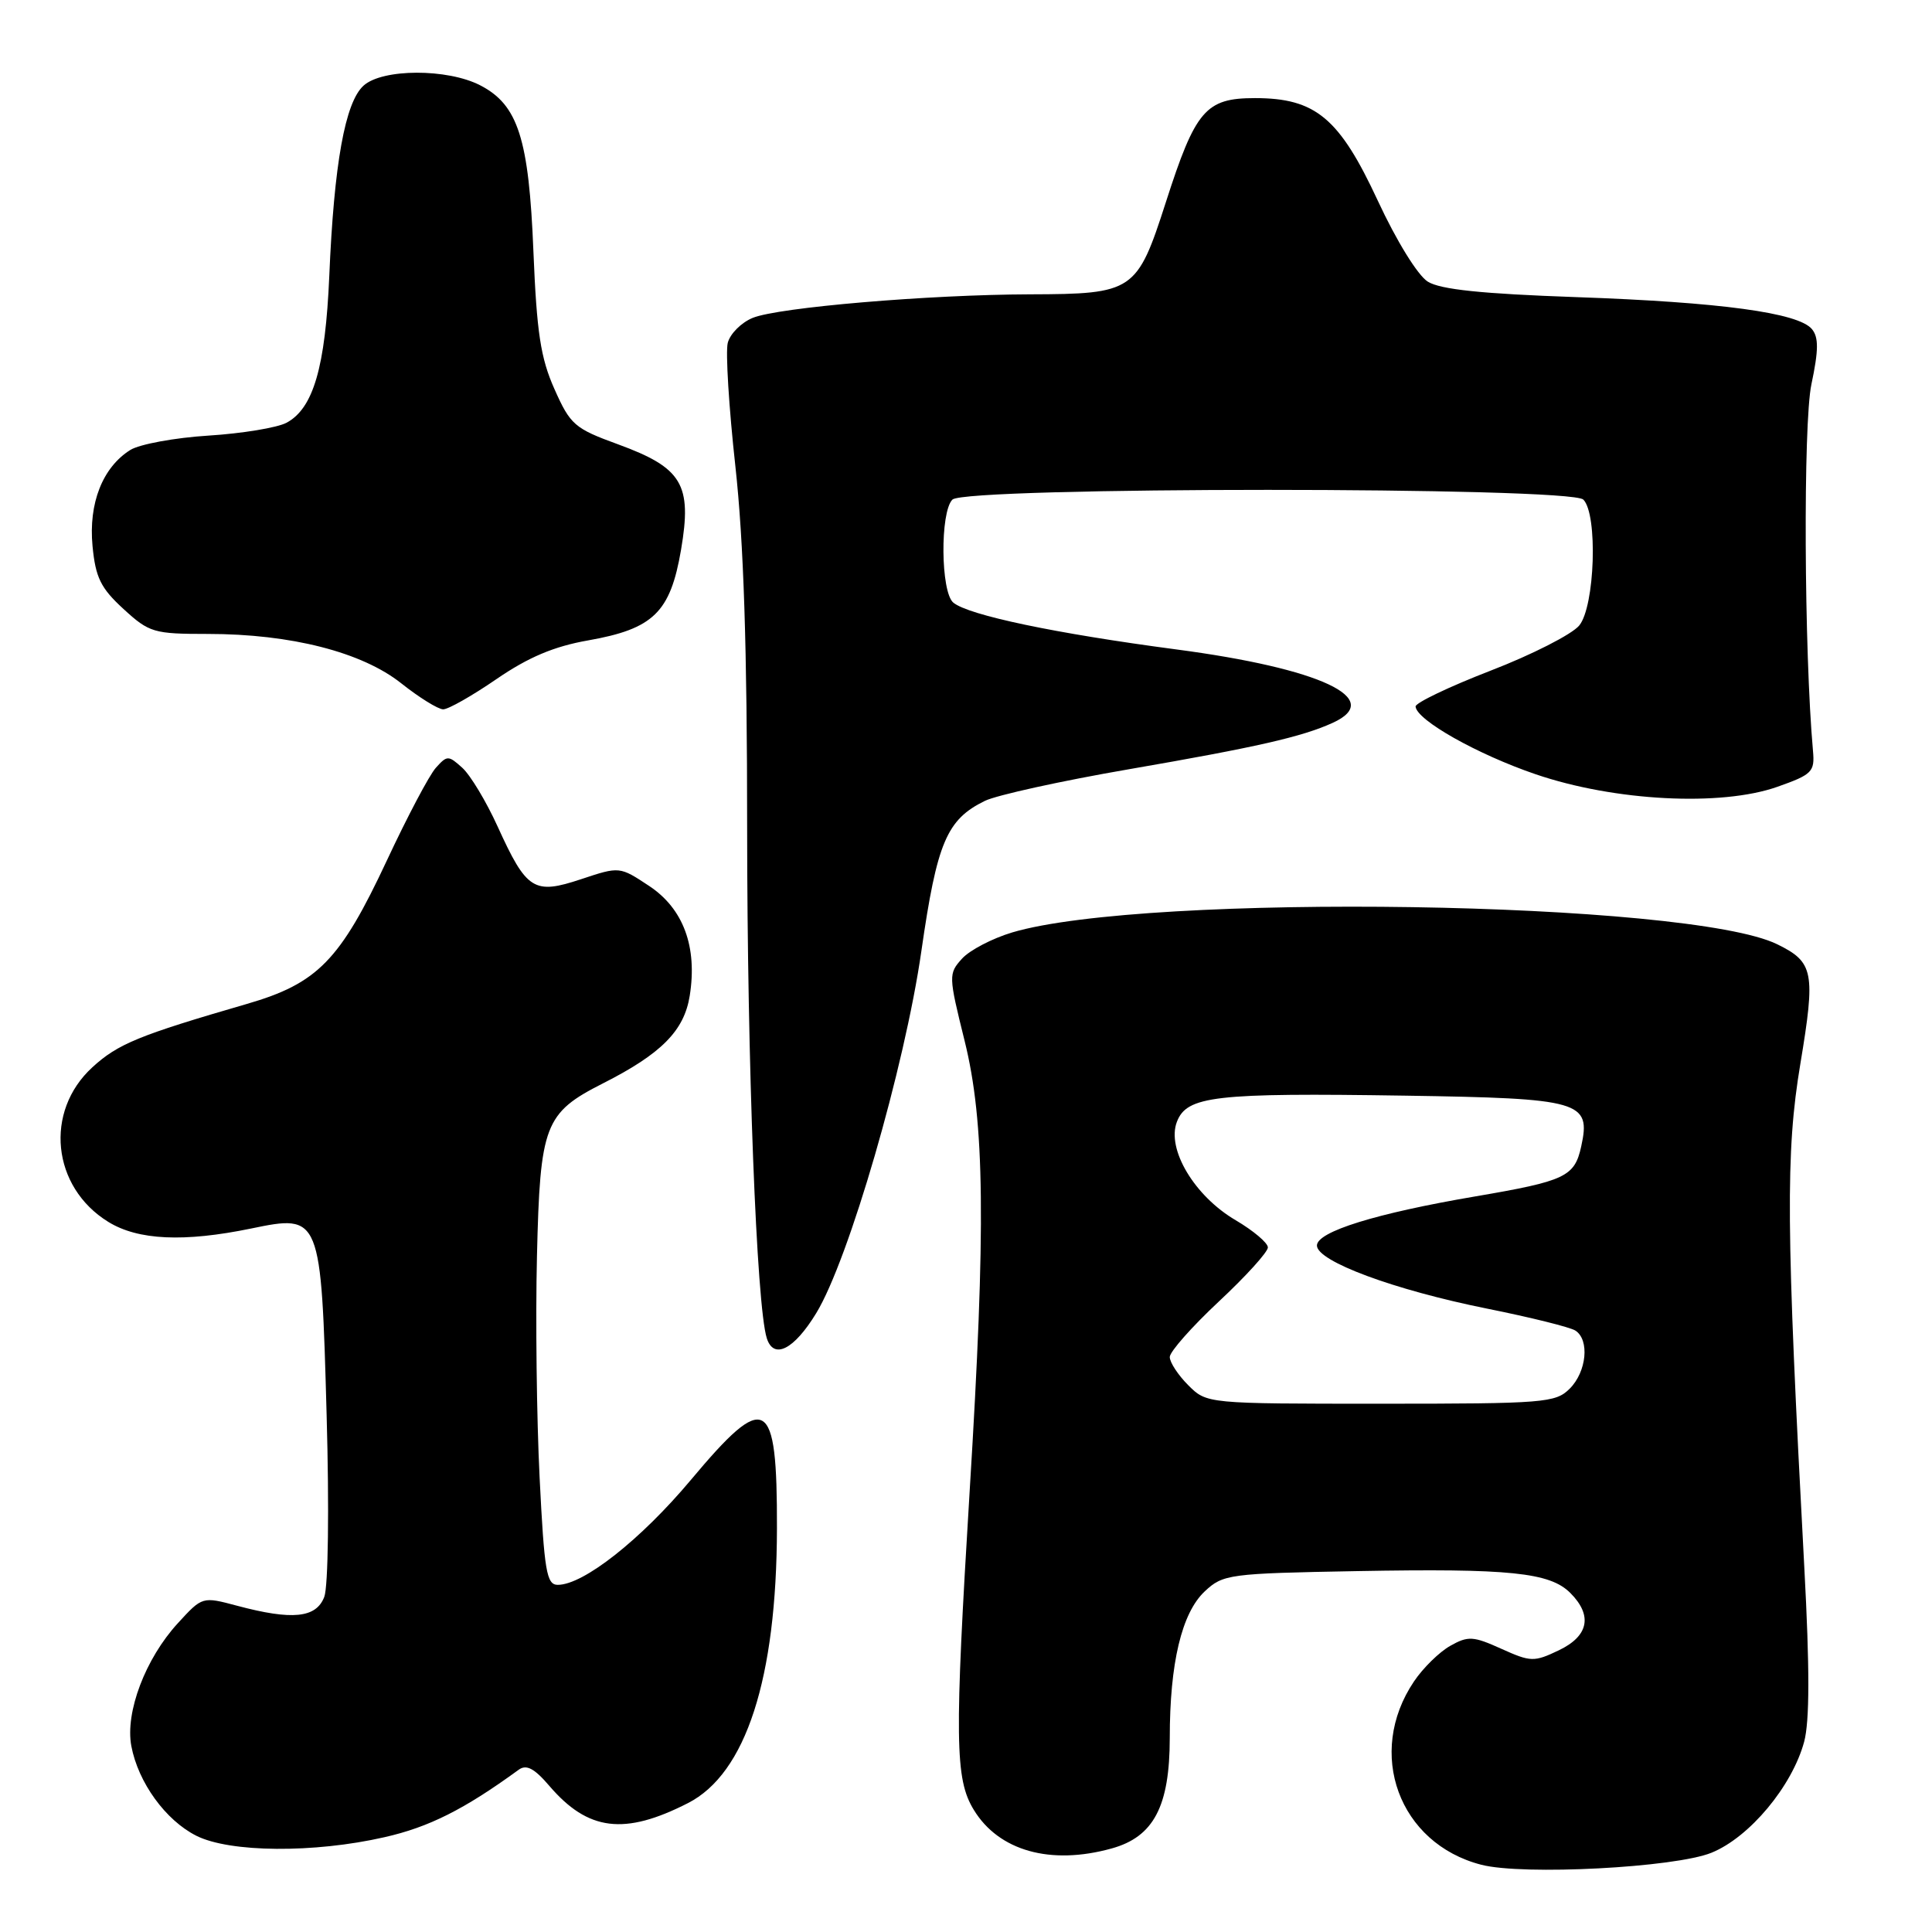 <?xml version="1.0" encoding="UTF-8" standalone="no"?>
<!DOCTYPE svg PUBLIC "-//W3C//DTD SVG 1.1//EN" "http://www.w3.org/Graphics/SVG/1.1/DTD/svg11.dtd" >
<svg xmlns="http://www.w3.org/2000/svg" xmlns:xlink="http://www.w3.org/1999/xlink" version="1.1" viewBox="0 0 256 256">
 <g >
 <path fill="currentColor"
d=" M 226.80 245.49 C 231.83 243.44 237.47 236.68 239.06 230.79 C 239.79 228.06 239.80 221.08 239.08 207.69 C 236.66 162.55 236.59 152.74 238.56 140.94 C 240.58 128.80 240.33 127.49 235.49 125.12 C 223.79 119.38 151.92 118.27 134.13 123.55 C 131.49 124.34 128.49 125.90 127.47 127.03 C 125.67 129.02 125.68 129.30 127.81 137.89 C 130.49 148.68 130.65 162.44 128.49 197.50 C 126.47 230.55 126.53 235.72 129.03 239.81 C 132.35 245.26 139.20 247.18 147.30 244.93 C 152.87 243.39 154.99 239.35 155.00 230.30 C 155.00 220.37 156.58 213.74 159.63 210.87 C 162.06 208.59 162.83 208.49 179.83 208.18 C 200.03 207.81 205.36 208.36 208.07 211.07 C 211.06 214.06 210.51 216.79 206.54 218.68 C 203.27 220.24 202.83 220.23 198.93 218.47 C 195.21 216.79 194.53 216.75 192.17 218.08 C 190.73 218.89 188.56 221.01 187.36 222.80 C 180.96 232.29 185.36 244.28 196.28 247.09 C 201.82 248.52 221.97 247.47 226.80 245.49 Z  M 50.94 243.44 C 56.83 242.11 61.51 239.76 68.73 234.50 C 69.75 233.76 70.80 234.31 72.80 236.65 C 77.92 242.62 82.74 243.22 91.16 238.92 C 98.84 235.00 102.91 222.43 102.95 202.50 C 102.99 185.00 101.52 184.18 91.54 196.10 C 84.92 204.00 77.32 210.00 73.91 210.00 C 72.42 210.00 72.12 208.22 71.50 195.75 C 71.11 187.91 70.95 174.73 71.15 166.45 C 71.56 149.04 72.15 147.48 79.88 143.56 C 87.62 139.64 90.65 136.59 91.39 131.96 C 92.43 125.47 90.55 120.39 86.01 117.39 C 82.11 114.81 82.10 114.80 77.02 116.49 C 70.74 118.58 69.79 117.98 65.93 109.50 C 64.43 106.20 62.33 102.71 61.26 101.74 C 59.41 100.07 59.25 100.07 57.75 101.74 C 56.88 102.71 53.97 108.22 51.27 114.00 C 45.07 127.26 42.09 130.31 32.70 133.03 C 18.40 137.18 15.62 138.32 12.24 141.42 C 5.84 147.28 6.87 157.29 14.34 161.90 C 18.28 164.34 24.38 164.62 33.30 162.78 C 42.49 160.88 42.55 161.02 43.28 187.50 C 43.63 199.86 43.49 210.21 42.97 211.59 C 41.90 214.40 38.73 214.72 31.42 212.77 C 26.81 211.54 26.81 211.54 23.56 215.09 C 19.26 219.78 16.57 226.89 17.40 231.35 C 18.31 236.19 21.94 241.20 26.02 243.25 C 30.46 245.48 41.61 245.57 50.94 243.44 Z  M 108.16 173.99 C 112.47 166.92 119.88 141.39 122.09 126.00 C 124.16 111.62 125.44 108.60 130.50 106.12 C 132.06 105.36 140.64 103.47 149.58 101.93 C 166.48 99.01 172.51 97.64 176.59 95.78 C 183.57 92.60 174.98 88.57 155.85 86.05 C 139.87 83.94 128.33 81.52 126.32 79.85 C 124.64 78.46 124.55 67.85 126.20 66.20 C 127.92 64.48 208.08 64.48 209.80 66.20 C 211.74 68.14 211.34 80.37 209.25 82.89 C 208.29 84.05 203.00 86.75 197.50 88.87 C 192.00 91.00 187.53 93.14 187.57 93.62 C 187.72 95.43 195.76 99.96 203.50 102.60 C 213.95 106.16 228.04 106.89 235.50 104.26 C 240.12 102.63 240.48 102.27 240.23 99.50 C 239.05 86.34 238.92 56.11 240.02 50.93 C 240.98 46.39 240.99 44.70 240.09 43.61 C 238.29 41.44 227.96 40.04 208.85 39.37 C 196.32 38.93 190.86 38.36 189.19 37.32 C 187.86 36.49 185.04 31.92 182.57 26.60 C 177.48 15.64 174.33 13.00 166.29 13.00 C 159.76 13.00 158.41 14.57 154.48 26.80 C 150.67 38.64 150.20 38.96 136.50 39.00 C 123.04 39.04 103.14 40.73 99.74 42.12 C 98.22 42.74 96.73 44.24 96.43 45.44 C 96.13 46.64 96.58 53.98 97.44 61.77 C 98.54 71.77 99.00 85.82 99.00 109.71 C 99.01 140.87 100.24 172.97 101.60 177.31 C 102.51 180.20 105.21 178.84 108.16 173.99 Z  M 65.79 89.98 C 70.00 87.09 73.41 85.65 77.91 84.86 C 86.58 83.33 88.82 81.15 90.24 72.86 C 91.72 64.18 90.41 61.99 81.88 58.87 C 76.14 56.78 75.57 56.29 73.47 51.56 C 71.63 47.44 71.12 44.05 70.68 33.31 C 70.08 18.38 68.65 13.90 63.64 11.31 C 59.29 9.06 50.67 9.08 48.17 11.35 C 45.73 13.56 44.26 21.69 43.63 36.60 C 43.11 48.64 41.52 54.12 37.96 56.02 C 36.74 56.67 32.09 57.44 27.62 57.72 C 23.16 58.00 18.50 58.86 17.27 59.62 C 13.59 61.93 11.72 66.69 12.26 72.35 C 12.66 76.54 13.35 77.93 16.36 80.69 C 19.78 83.83 20.37 84.00 27.54 84.00 C 38.55 84.00 47.98 86.41 53.19 90.56 C 55.56 92.44 58.05 93.98 58.72 93.99 C 59.39 94.00 62.57 92.19 65.79 89.98 Z  M 157.45 183.55 C 156.10 182.20 155.00 180.52 155.00 179.81 C 155.00 179.11 157.93 175.80 161.50 172.46 C 165.07 169.13 168.00 165.90 168.00 165.29 C 168.00 164.69 166.08 163.07 163.74 161.69 C 158.29 158.50 154.56 152.28 155.94 148.66 C 157.25 145.22 160.91 144.79 186.22 145.18 C 209.50 145.54 210.83 145.92 209.52 151.90 C 208.64 155.92 207.44 156.49 195.49 158.53 C 182.33 160.77 174.50 163.20 174.50 165.04 C 174.50 167.13 184.72 170.92 197.00 173.39 C 202.78 174.55 208.06 175.86 208.75 176.31 C 210.65 177.54 210.24 181.76 208.00 184.00 C 206.12 185.88 204.67 186.00 182.95 186.00 C 159.91 186.00 159.91 186.00 157.45 183.55 Z "/>
</g>
</svg>
